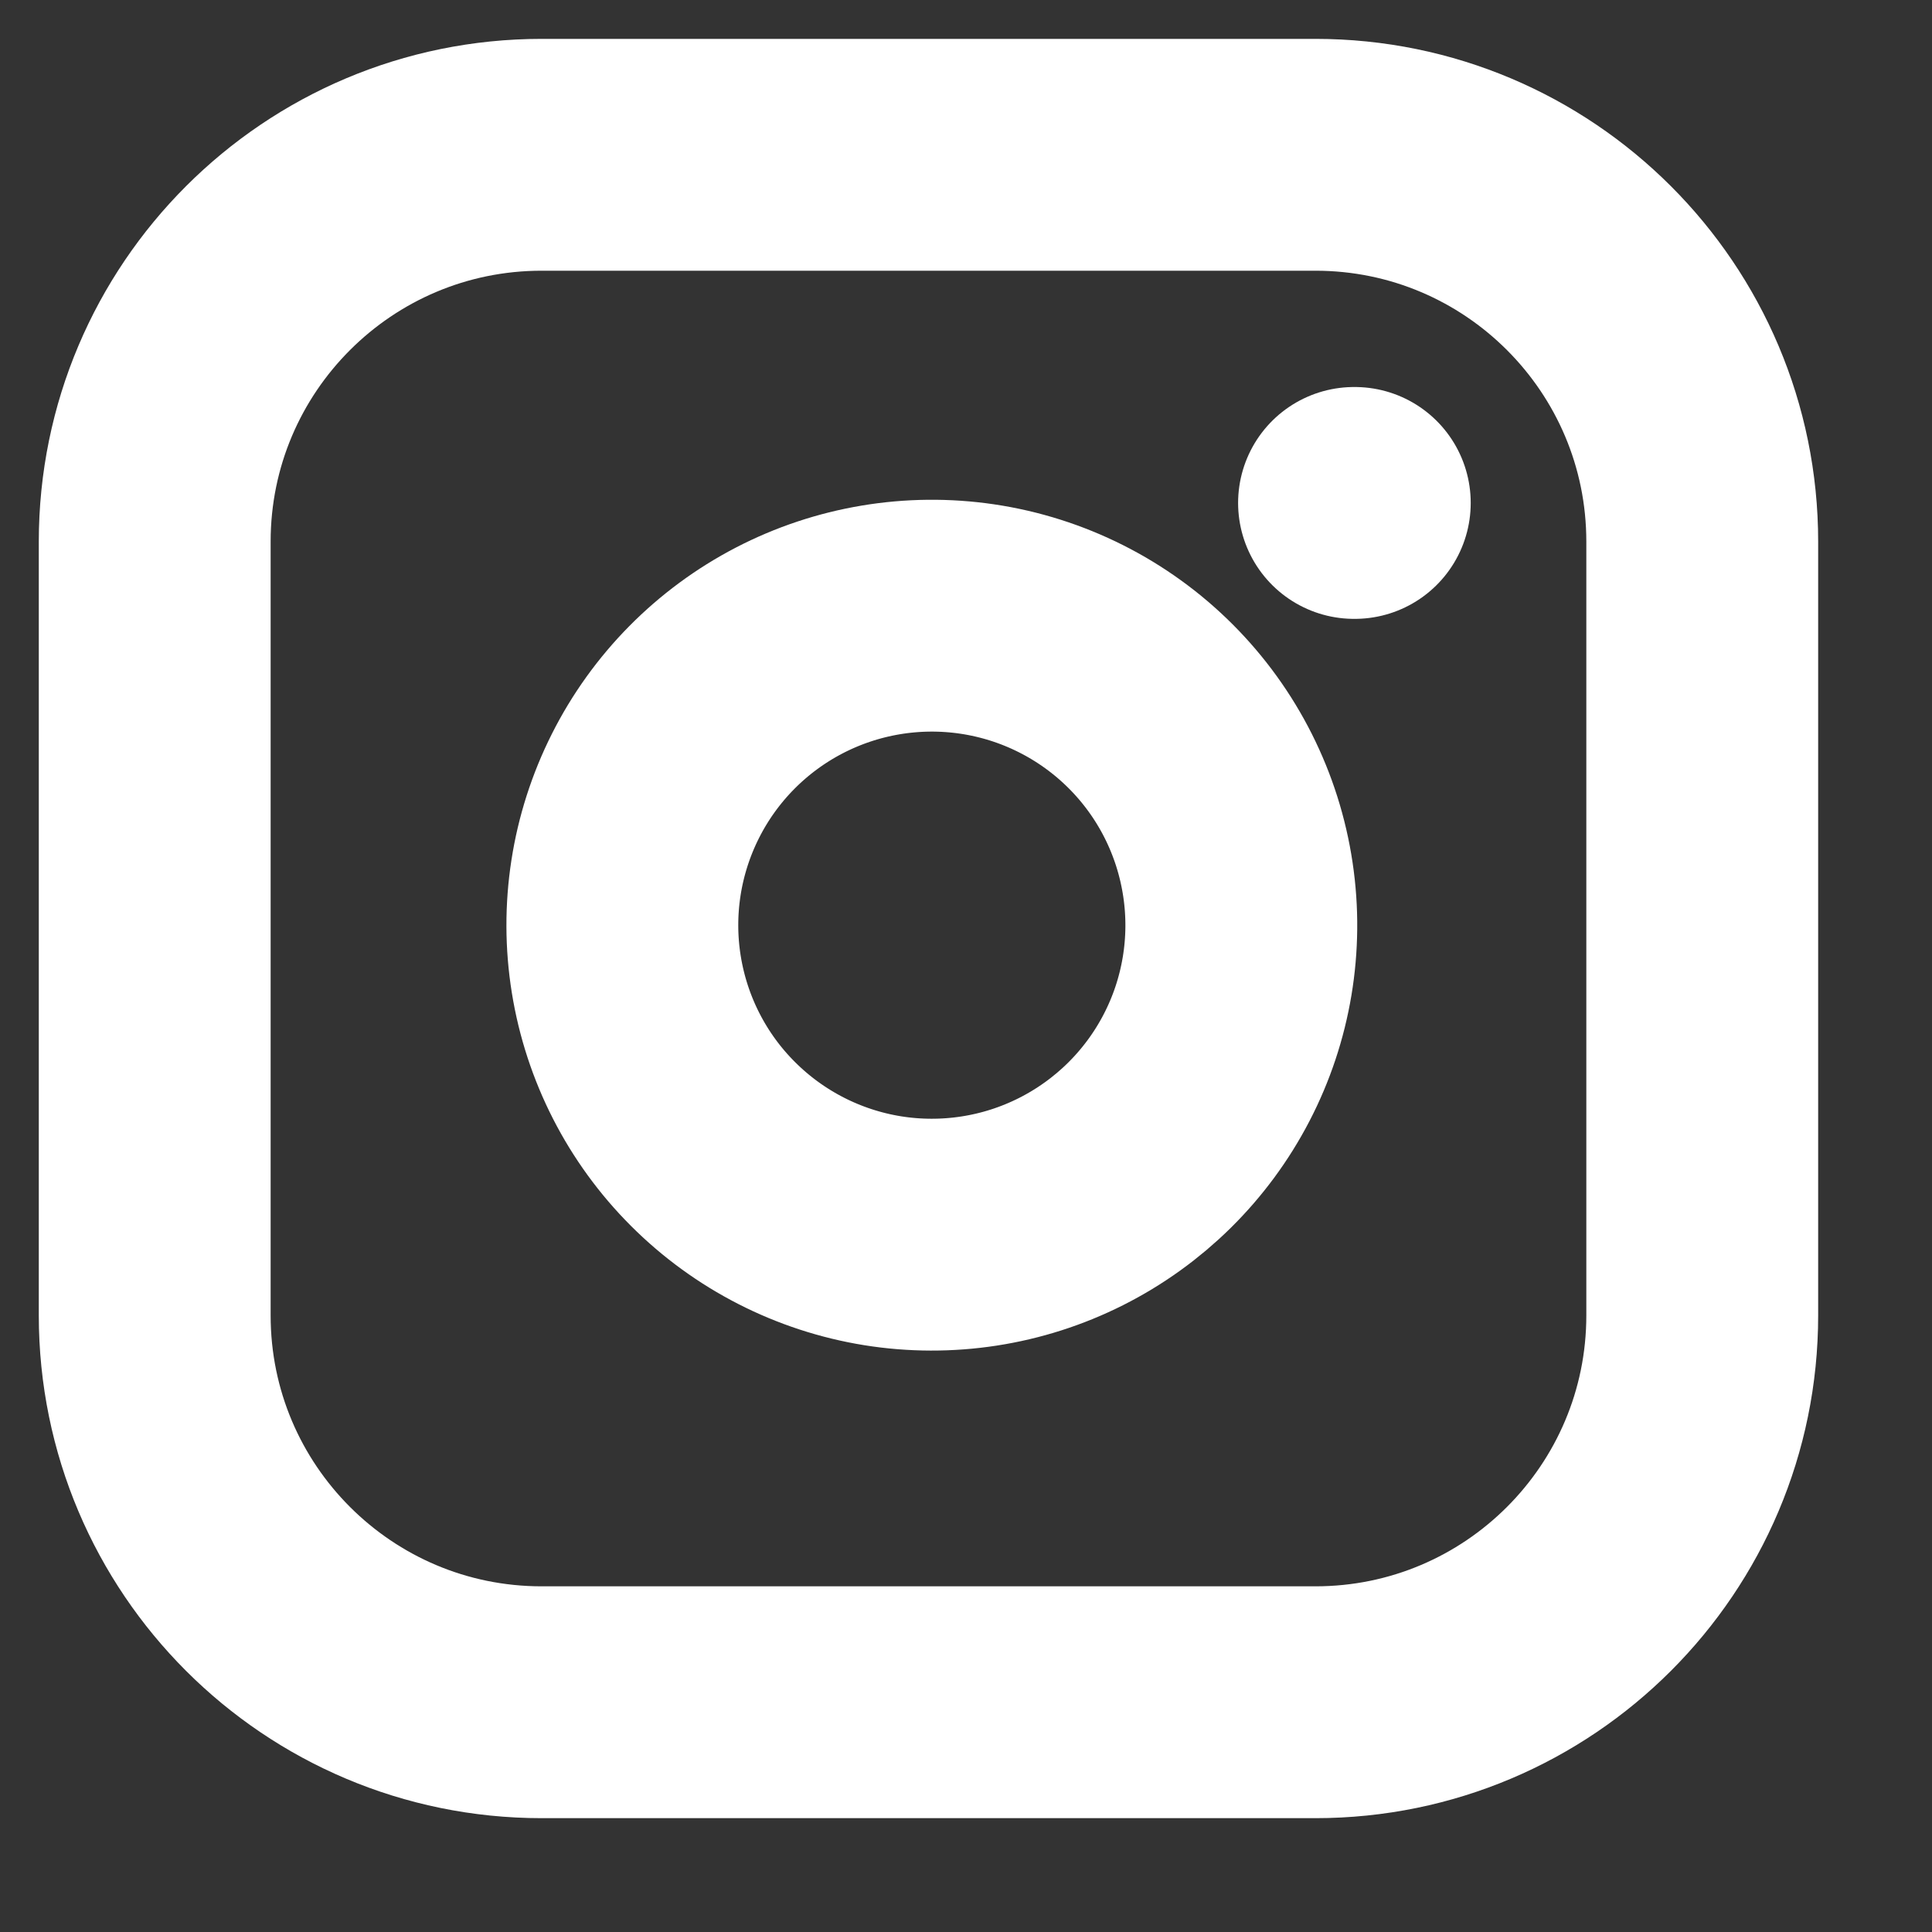 <svg width="25" height="25" viewBox="0 0 25 25" fill="none" xmlns="http://www.w3.org/2000/svg">
<rect x="0" y="0" width="25" height="25" fill="#333333" stroke="none"/>
<path d="M17.021 2.003H7.009C4.244 2.003 2.002 4.244 2.002 7.009V17.021C2.002 19.786 4.244 22.027 7.009 22.027H17.021C19.785 22.027 22.027 19.786 22.027 17.021V7.009C22.027 4.244 19.785 2.003 17.021 2.003Z" stroke="white" stroke-width="3" stroke-linecap="round" stroke-linejoin="round"/>
<path d="M16.019 11.384C16.143 12.217 16.001 13.069 15.613 13.816C15.225 14.564 14.611 15.17 13.858 15.549C13.106 15.928 12.253 16.059 11.422 15.926C10.59 15.792 9.822 15.399 9.226 14.803C8.63 14.208 8.238 13.44 8.104 12.608C7.97 11.776 8.102 10.924 8.481 10.171C8.859 9.419 9.466 8.805 10.213 8.417C10.961 8.029 11.812 7.887 12.645 8.01C13.495 8.136 14.282 8.532 14.89 9.14C15.497 9.747 15.893 10.534 16.019 11.384Z" stroke="white" stroke-width="3" stroke-linecap="round" stroke-linejoin="round"/>
<path d="M17.521 6.508H17.531" stroke="white" stroke-width="3" stroke-linecap="round" stroke-linejoin="round"/>
</svg>
